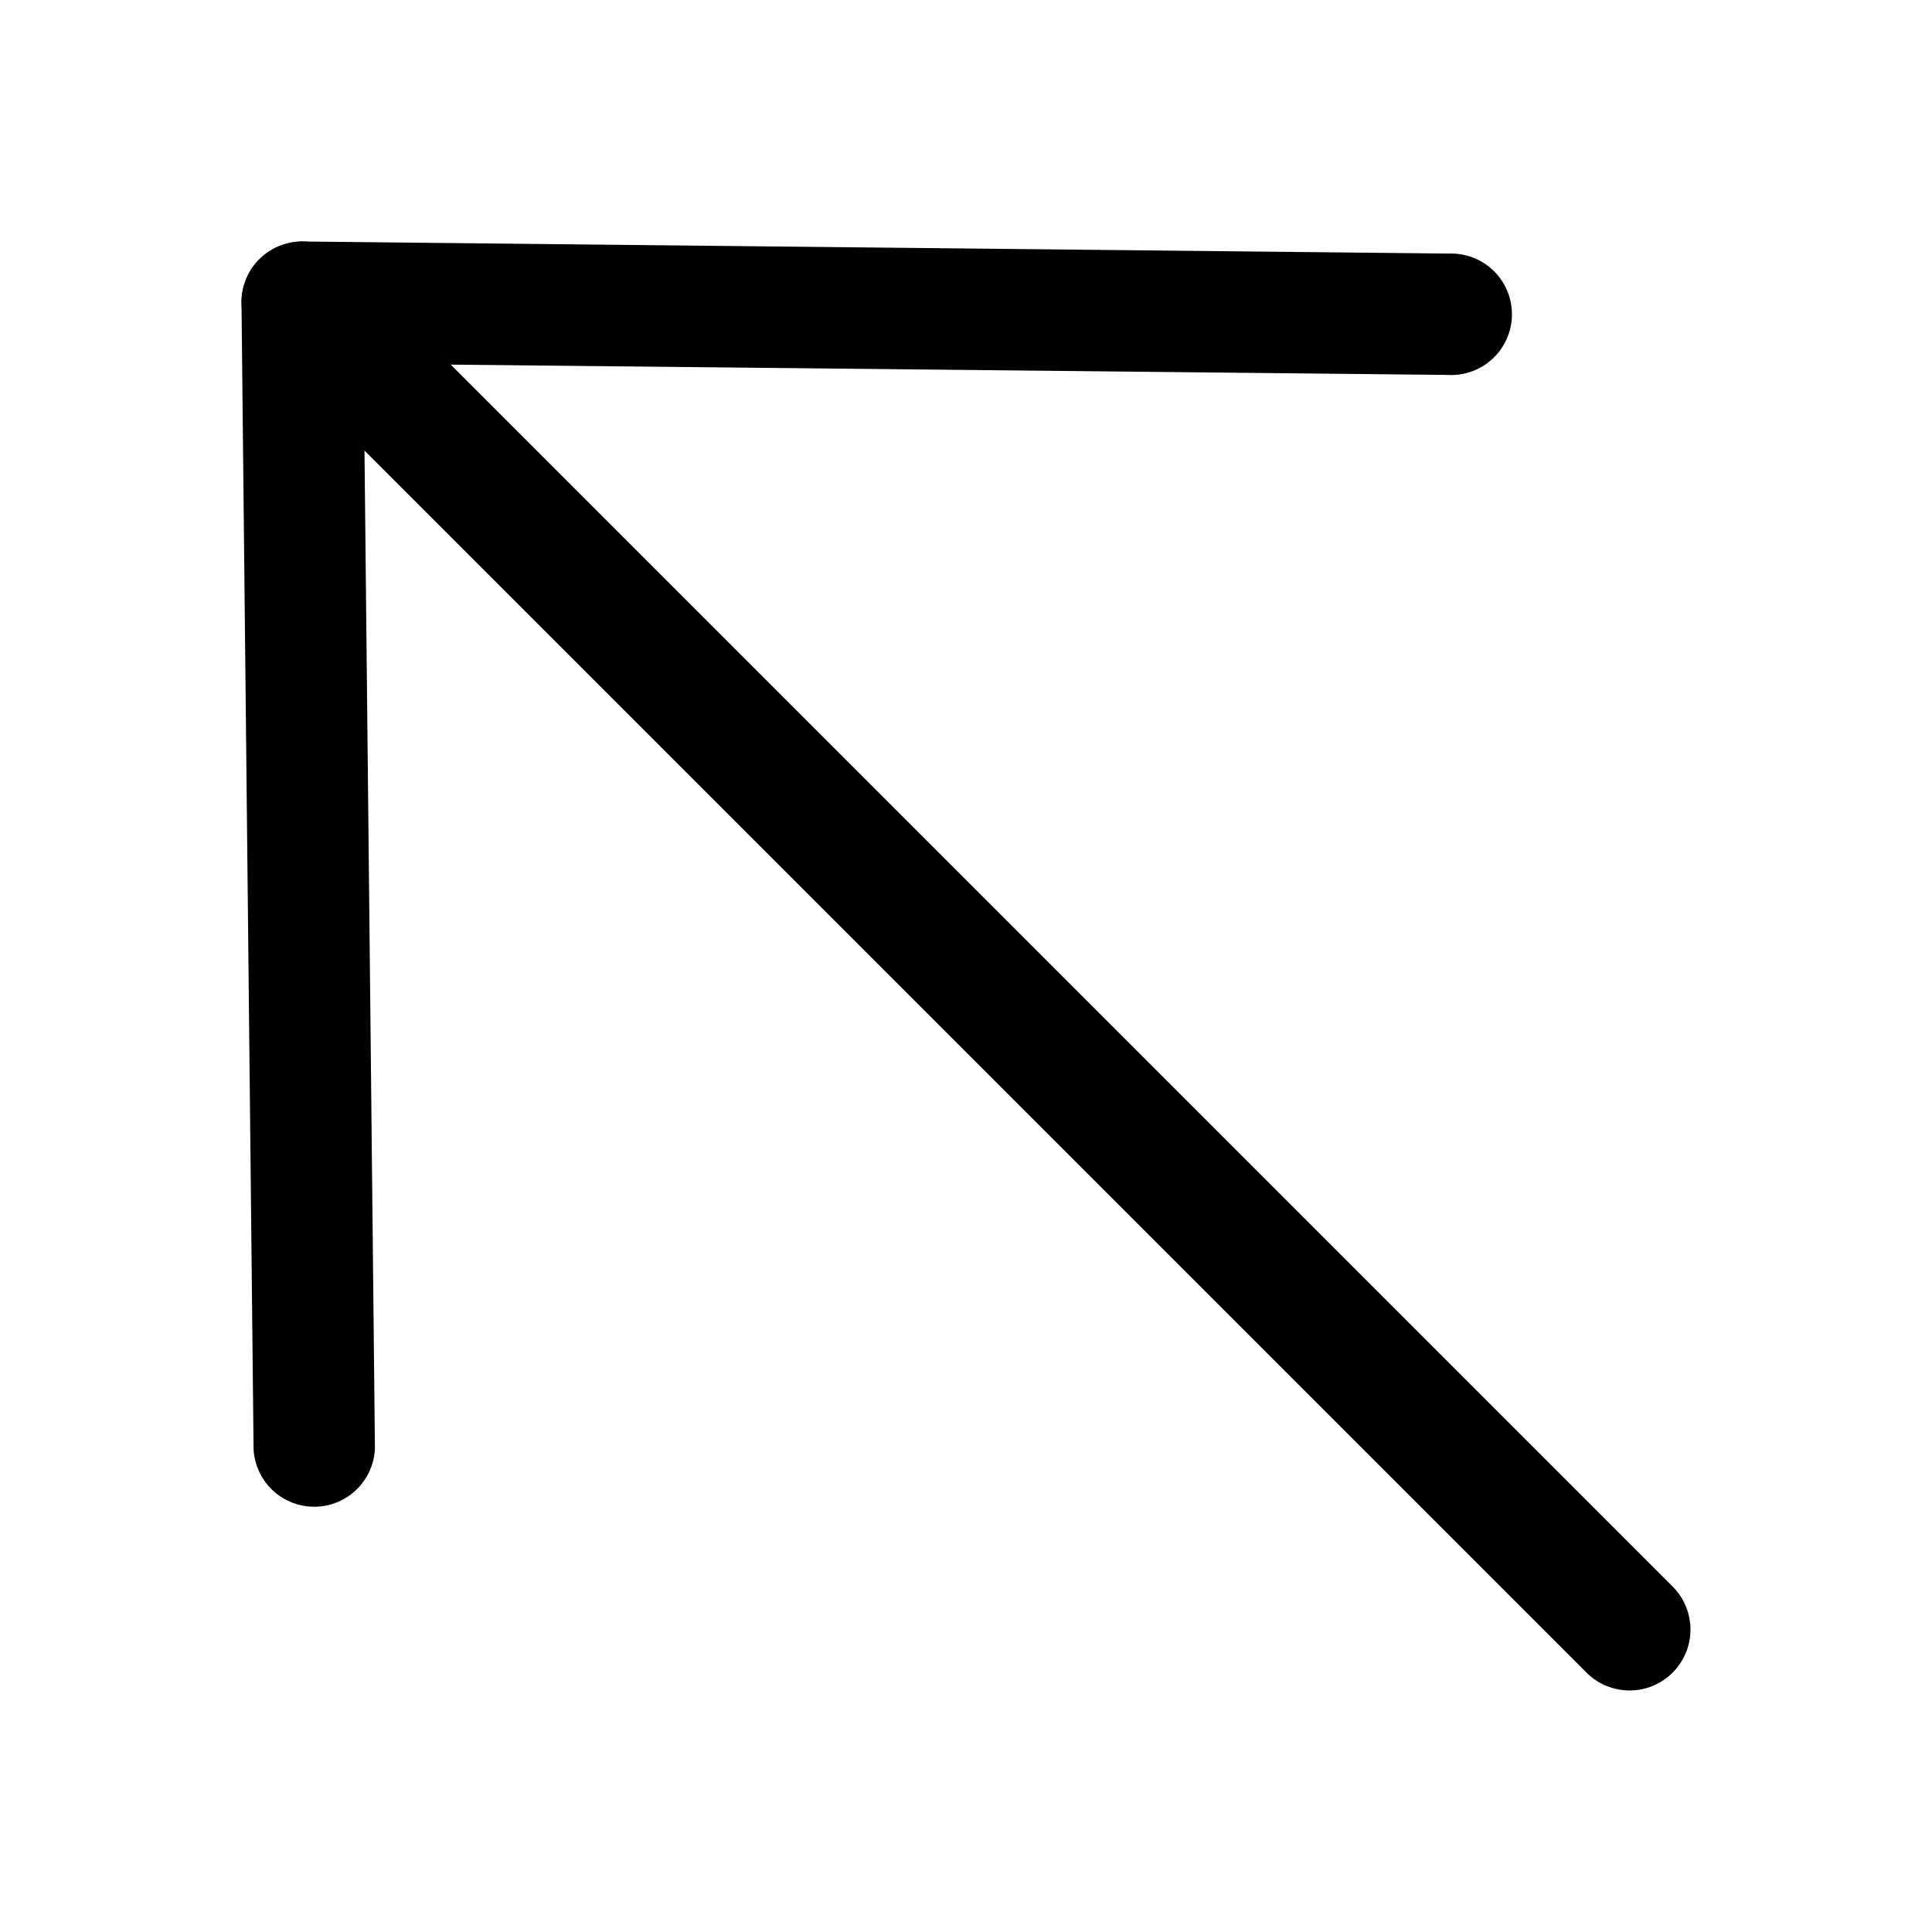<svg xmlns="http://www.w3.org/2000/svg" width="16" height="16" fill="currentColor" viewBox="0 0 16 16">
  <path fill-rule="evenodd" d="M2.147 2.147A.503.503 0 0 0 2 2.508l.1 9.494a.503.503 0 0 0 1.005-.01l-.094-8.98 8.98.093a.503.503 0 1 0 .011-1.005L2.508 2a.503.503 0 0 0-.36.147Z" clip-rule="evenodd"/>
  <path fill-rule="evenodd" d="M2.148 2.148a.504.504 0 0 0 0 .713l10.991 10.991a.504.504 0 0 0 .713-.713L2.861 2.148a.504.504 0 0 0-.713 0Z" clip-rule="evenodd"/>
</svg>
